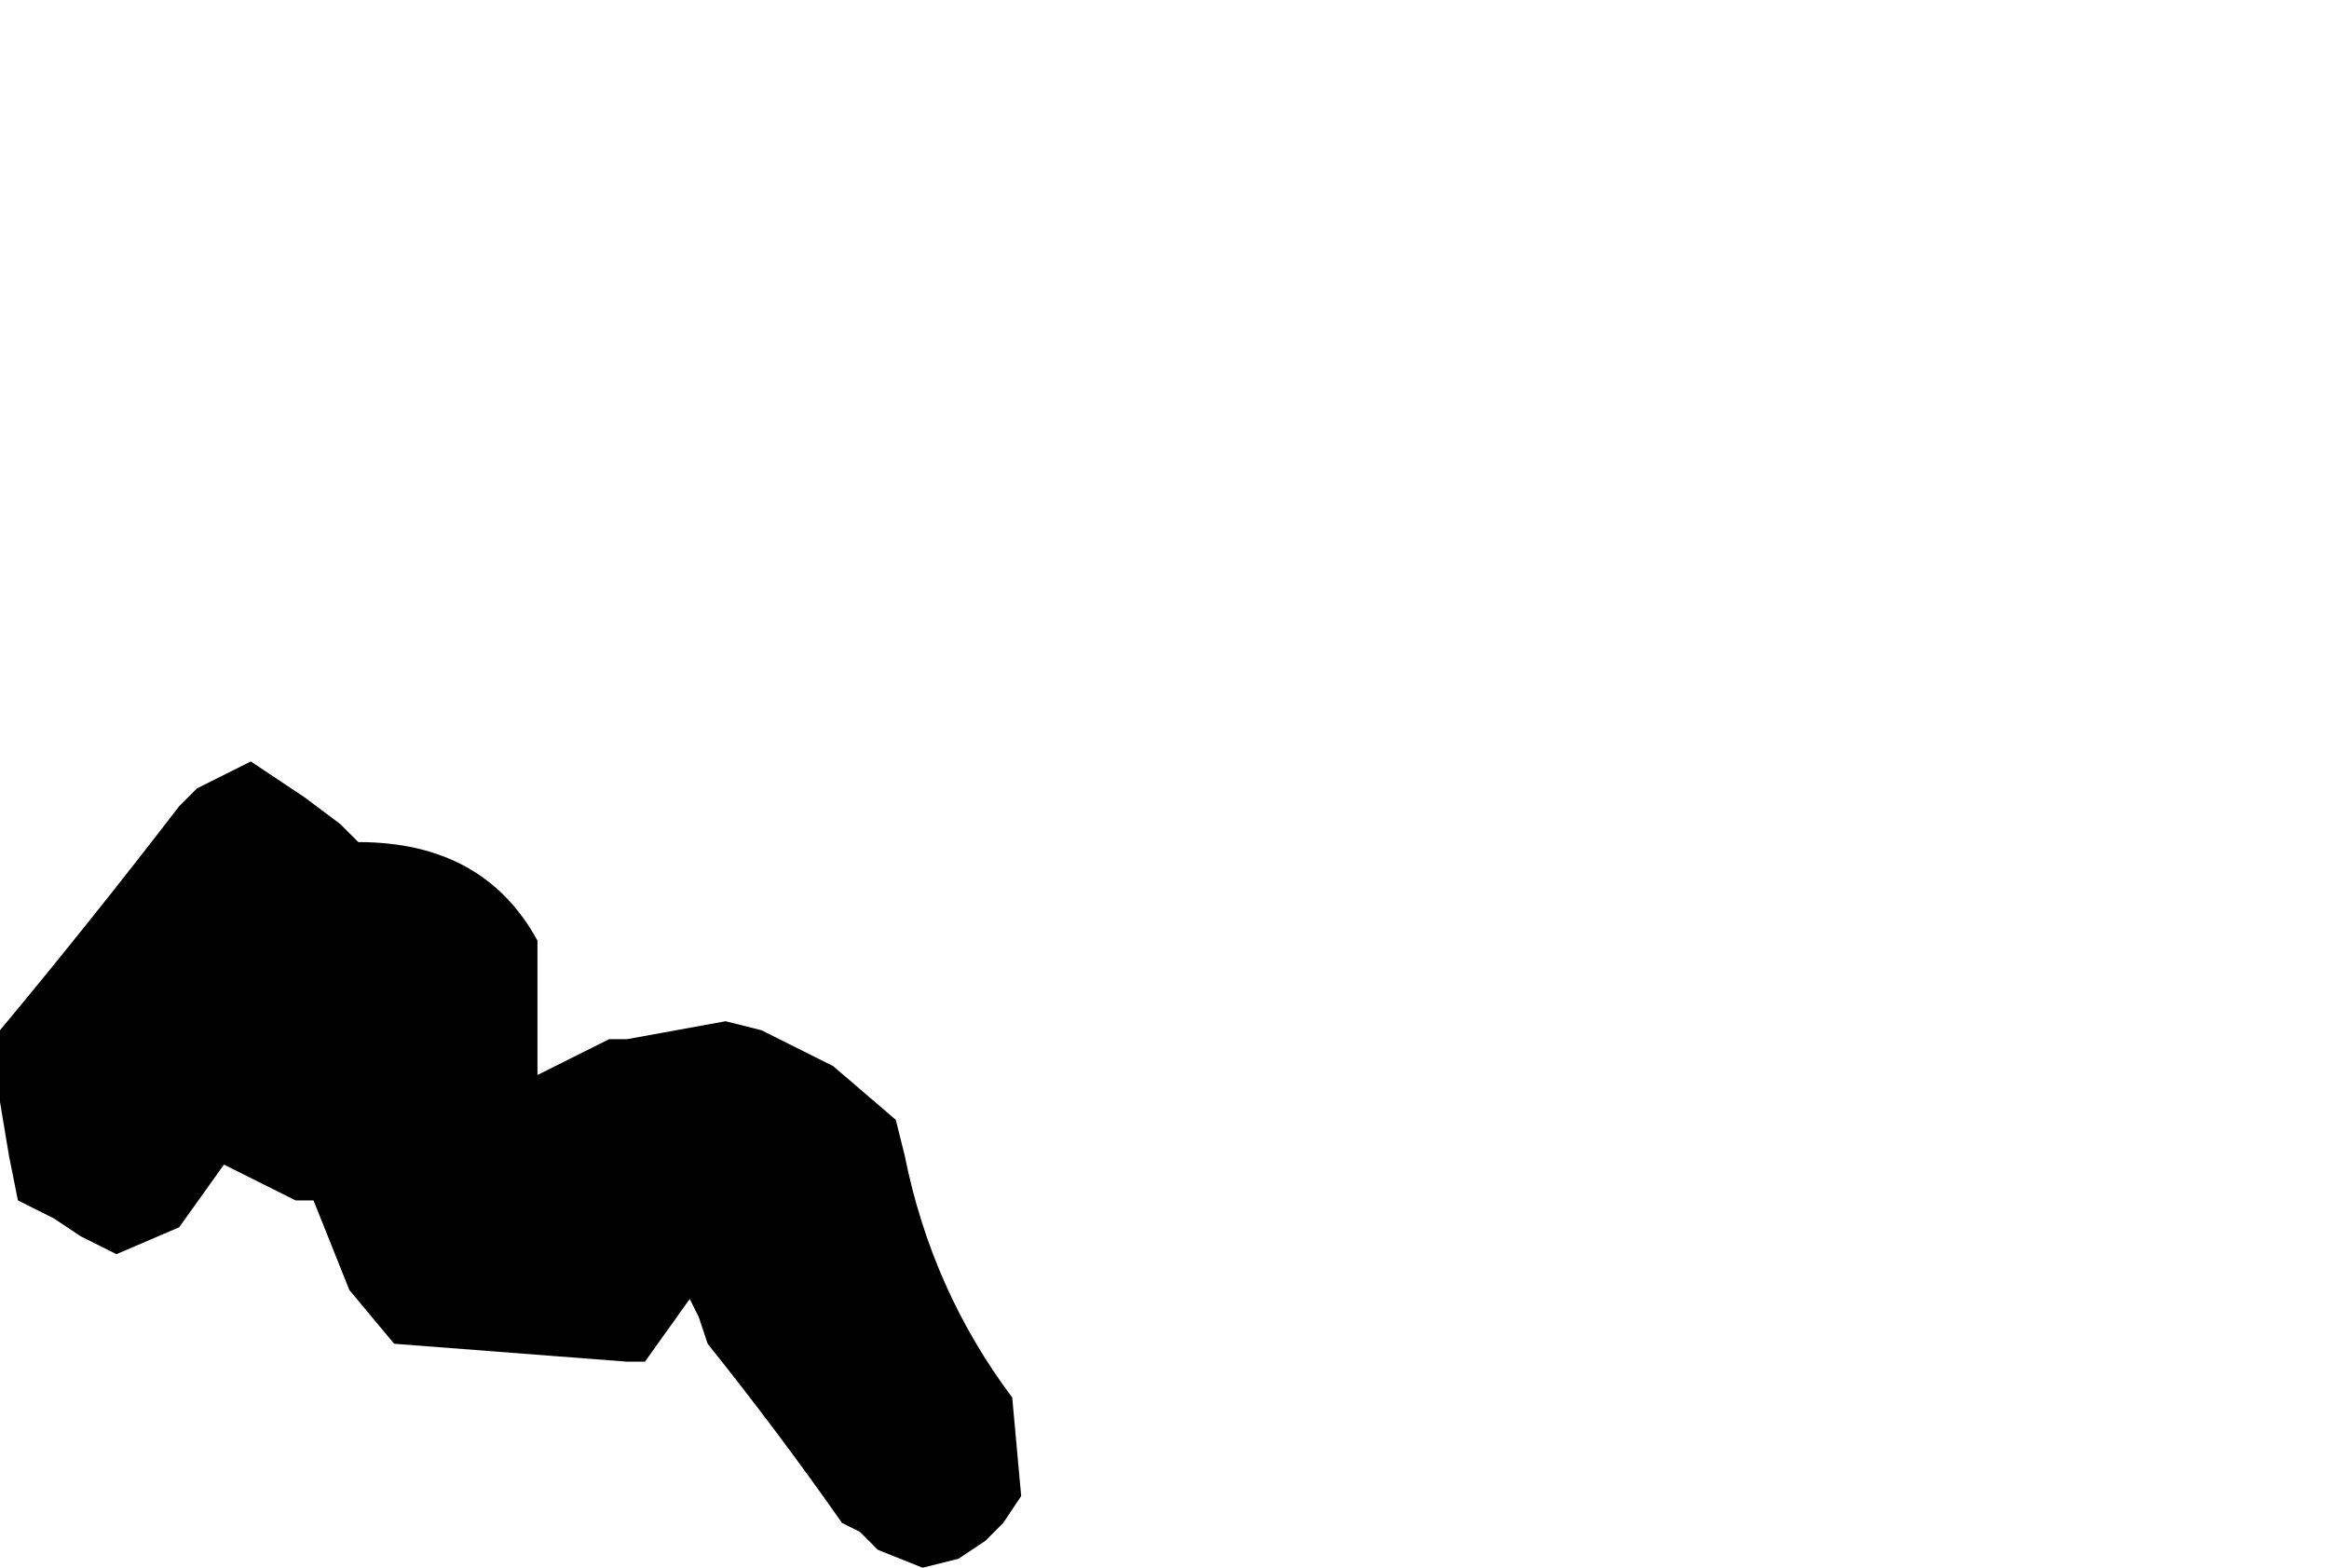 <?xml version="1.0" encoding="UTF-8" standalone="no"?>
<svg xmlns:xlink="http://www.w3.org/1999/xlink" height="8.75px" width="13.0px" xmlns="http://www.w3.org/2000/svg">
  <g transform="matrix(1.0, 0.0, 0.0, 1.0, 10.15, 9.15)">
    <path d="M-10.15 -3.4 L-10.15 -3.4 -10.15 -3.0 -10.1 -2.7 -10.05 -2.45 -9.85 -2.35 -9.7 -2.25 -9.5 -2.15 -9.5 -2.15 -9.15 -2.3 -8.9 -2.65 -8.5 -2.45 -8.4 -2.45 -8.2 -1.95 -7.95 -1.65 -6.65 -1.55 -6.55 -1.55 -6.3 -1.9 -6.25 -1.8 -6.25 -1.8 -6.2 -1.65 -6.2 -1.65 -6.2 -1.65 Q-5.8 -1.15 -5.45 -0.65 L-5.35 -0.6 -5.25 -0.5 -5.0 -0.4 -4.8 -0.45 -4.65 -0.55 -4.55 -0.65 -4.45 -0.8 -4.5 -1.35 Q-4.95 -1.95 -5.1 -2.7 L-5.15 -2.9 -5.5 -3.2 -5.7 -3.3 -5.9 -3.4 -6.1 -3.45 -6.65 -3.35 -6.75 -3.35 -6.95 -3.25 -7.15 -3.15 -7.15 -3.15 -7.15 -3.5 -7.15 -3.9 Q-7.45 -4.45 -8.15 -4.45 L-8.25 -4.55 -8.45 -4.7 -8.75 -4.9 -9.05 -4.75 -9.15 -4.65 -9.15 -4.65 Q-9.65 -4.0 -10.15 -3.4" fill="#000000" fill-rule="evenodd" stroke="none">
      <animate attributeName="fill" dur="2s" repeatCount="indefinite" values="#000000;#000001"/>
      <animate attributeName="fill-opacity" dur="2s" repeatCount="indefinite" values="1.0;1.0"/>
      <animate attributeName="d" dur="2s" repeatCount="indefinite" values="M-10.15 -3.4 L-10.15 -3.4 -10.15 -3.0 -10.1 -2.7 -10.05 -2.45 -9.85 -2.35 -9.7 -2.25 -9.5 -2.15 -9.5 -2.15 -9.15 -2.3 -8.9 -2.65 -8.5 -2.45 -8.4 -2.45 -8.2 -1.95 -7.95 -1.65 -6.65 -1.55 -6.55 -1.55 -6.3 -1.9 -6.25 -1.8 -6.25 -1.8 -6.2 -1.65 -6.2 -1.65 -6.2 -1.65 Q-5.8 -1.15 -5.45 -0.65 L-5.35 -0.6 -5.25 -0.5 -5.0 -0.4 -4.8 -0.45 -4.65 -0.55 -4.55 -0.65 -4.45 -0.8 -4.5 -1.35 Q-4.95 -1.95 -5.1 -2.7 L-5.15 -2.9 -5.5 -3.2 -5.7 -3.3 -5.9 -3.4 -6.1 -3.45 -6.65 -3.35 -6.75 -3.35 -6.95 -3.25 -7.15 -3.15 -7.15 -3.15 -7.15 -3.5 -7.15 -3.9 Q-7.45 -4.45 -8.15 -4.45 L-8.25 -4.55 -8.45 -4.7 -8.75 -4.9 -9.05 -4.75 -9.15 -4.65 -9.15 -4.65 Q-9.65 -4.0 -10.15 -3.4;M-3.4 -7.4 L-3.25 -7.15 -2.95 -6.9 -2.75 -6.9 -2.6 -6.95 -2.5 -6.95 -2.4 -7.0 -2.2 -6.8 -2.2 -6.75 -1.9 -6.45 -1.85 -6.05 -1.8 -5.7 -1.6 -5.6 -1.25 -5.4 -1.0 -5.55 0.0 -7.0 0.2 -7.0 0.6 -7.05 0.6 -7.05 0.65 -6.9 0.65 -6.9 0.65 -6.8 0.7 -6.7 Q1.1 -6.35 1.6 -6.3 L1.65 -6.15 1.7 -5.95 2.05 -5.75 2.25 -5.65 2.45 -5.7 2.6 -5.8 2.75 -5.9 2.85 -6.45 Q2.85 -7.3 2.85 -8.15 L2.7 -8.3 2.25 -8.65 2.0 -8.6 1.85 -8.65 1.7 -8.8 1.25 -9.15 1.25 -9.1 1.0 -9.05 0.85 -9.0 0.85 -9.0 0.55 -8.75 0.25 -8.5 Q-0.25 -8.15 -0.9 -8.15 L-1.0 -8.15 -1.4 -8.2 -1.45 -8.55 -2.0 -8.9 -2.25 -8.8 -2.25 -8.8 Q-3.15 -8.25 -3.4 -7.4"/>
    </path>
    <path d="M-10.15 -3.4 Q-9.65 -4.0 -9.15 -4.65 L-9.15 -4.65 -9.05 -4.75 -8.75 -4.9 -8.45 -4.7 -8.25 -4.55 -8.15 -4.45 Q-7.45 -4.45 -7.15 -3.9 L-7.15 -3.5 -7.15 -3.15 -7.15 -3.15 -6.95 -3.25 -6.75 -3.35 -6.65 -3.35 -6.1 -3.45 -5.9 -3.4 -5.7 -3.3 -5.5 -3.2 -5.15 -2.9 -5.1 -2.7 Q-4.95 -1.95 -4.5 -1.35 L-4.45 -0.8 -4.55 -0.65 -4.65 -0.55 -4.8 -0.45 -5.0 -0.4 -5.25 -0.5 -5.35 -0.6 -5.45 -0.65 Q-5.8 -1.15 -6.2 -1.65 L-6.2 -1.65 -6.2 -1.65 -6.25 -1.8 -6.25 -1.8 -6.3 -1.9 -6.55 -1.55 -6.65 -1.55 -7.95 -1.65 -8.2 -1.95 -8.4 -2.45 -8.5 -2.45 -8.9 -2.65 -9.15 -2.3 -9.5 -2.15 -9.5 -2.15 -9.7 -2.25 -9.85 -2.35 -10.05 -2.45 -10.1 -2.7 -10.15 -3.0 -10.15 -3.4 -10.15 -3.4" fill="none" stroke="#000000" stroke-linecap="round" stroke-linejoin="round" stroke-opacity="0.0" stroke-width="1.0">
      <animate attributeName="stroke" dur="2s" repeatCount="indefinite" values="#000000;#000001"/>
      <animate attributeName="stroke-width" dur="2s" repeatCount="indefinite" values="0.0;0.0"/>
      <animate attributeName="fill-opacity" dur="2s" repeatCount="indefinite" values="0.0;0.0"/>
      <animate attributeName="d" dur="2s" repeatCount="indefinite" values="M-10.15 -3.4 Q-9.65 -4.0 -9.15 -4.65 L-9.15 -4.65 -9.05 -4.75 -8.75 -4.9 -8.45 -4.7 -8.25 -4.55 -8.15 -4.45 Q-7.45 -4.45 -7.15 -3.9 L-7.15 -3.5 -7.15 -3.15 -7.15 -3.15 -6.95 -3.25 -6.75 -3.35 -6.65 -3.35 -6.1 -3.45 -5.9 -3.4 -5.7 -3.3 -5.5 -3.2 -5.15 -2.9 -5.1 -2.7 Q-4.95 -1.95 -4.5 -1.35 L-4.45 -0.8 -4.55 -0.65 -4.65 -0.55 -4.8 -0.45 -5.0 -0.4 -5.25 -0.5 -5.35 -0.6 -5.45 -0.65 Q-5.8 -1.15 -6.2 -1.65 L-6.2 -1.65 -6.2 -1.65 -6.25 -1.8 -6.25 -1.8 -6.3 -1.9 -6.55 -1.55 -6.65 -1.55 -7.95 -1.65 -8.2 -1.95 -8.4 -2.45 -8.5 -2.45 -8.9 -2.65 -9.15 -2.3 -9.5 -2.15 -9.5 -2.15 -9.7 -2.25 -9.85 -2.35 -10.05 -2.45 -10.1 -2.7 -10.15 -3.0 -10.15 -3.4 -10.15 -3.4;M-3.4 -7.4 Q-3.15 -8.25 -2.25 -8.8 L-2.25 -8.8 -2.0 -8.9 -1.45 -8.55 -1.4 -8.2 -1.0 -8.15 -0.9 -8.15 Q-0.25 -8.15 0.25 -8.5 L0.55 -8.75 0.85 -9.0 0.85 -9.0 1.0 -9.05 1.25 -9.1 1.25 -9.15 1.7 -8.8 1.85 -8.65 2.0 -8.6 2.25 -8.65 2.7 -8.3 2.85 -8.15 Q2.85 -7.3 2.85 -6.45 L2.75 -5.9 2.6 -5.8 2.45 -5.7 2.25 -5.65 2.05 -5.75 1.7 -5.95 1.65 -6.15 1.6 -6.3 Q1.1 -6.35 0.7 -6.7 L0.65 -6.8 0.65 -6.9 0.65 -6.9 0.6 -7.05 0.6 -7.05 0.2 -7.0 0.0 -7.0 -1.0 -5.55 -1.25 -5.4 -1.6 -5.6 -1.8 -5.7 -1.85 -6.05 -1.9 -6.45 -2.2 -6.75 -2.2 -6.8 -2.4 -7.0 -2.5 -6.95 -2.6 -6.95 -2.75 -6.9 -2.95 -6.9 -3.25 -7.15 -3.4 -7.4"/>
    </path>
  </g>
</svg>
